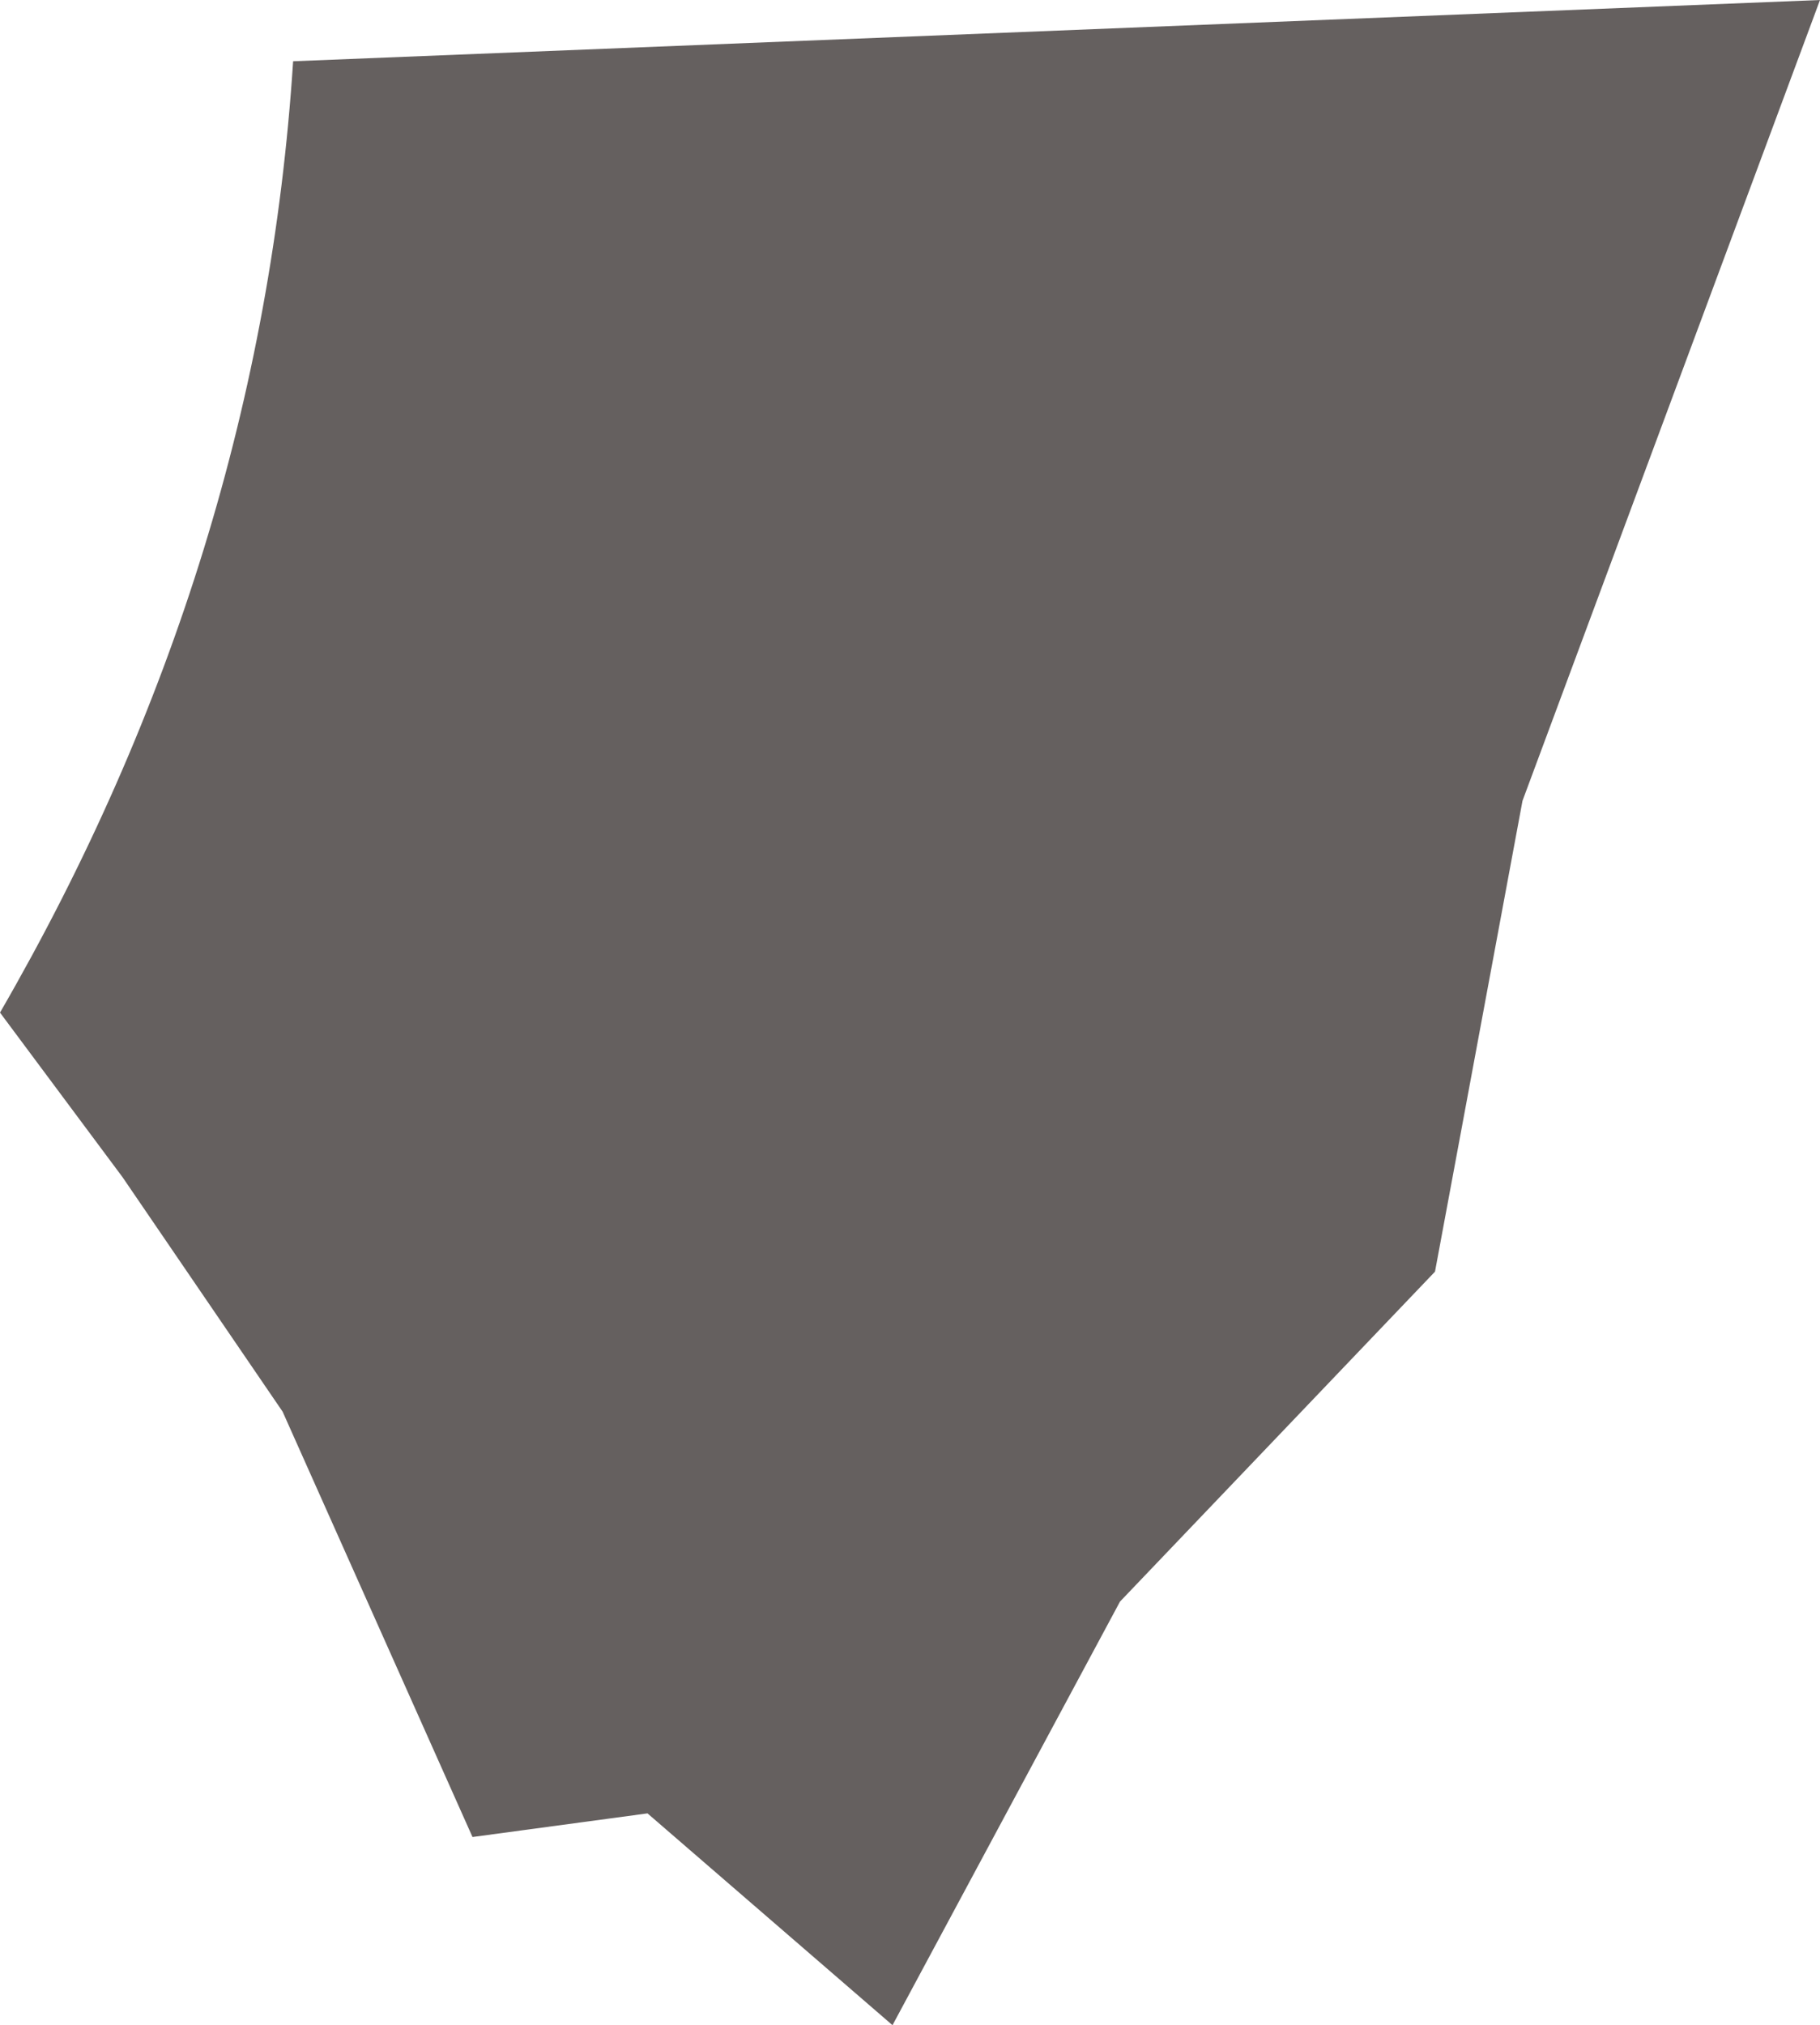 <?xml version="1.0" encoding="UTF-8" standalone="no"?>
<svg xmlns:ffdec="https://www.free-decompiler.com/flash" xmlns:xlink="http://www.w3.org/1999/xlink" ffdec:objectType="shape" height="115.7px" width="104.0px" xmlns="http://www.w3.org/2000/svg">
  <g transform="matrix(1.0, 0.0, 0.0, 1.0, 56.95, 84.2)">
    <path d="M30.05 -38.45 L25.05 -11.55 7.05 7.3 -5.95 31.5 -19.95 19.4 -29.95 20.75 -40.8 -3.55 -49.95 -16.95 -56.95 -26.35 Q-42.05 -52.1 -40.2 -80.7 L47.05 -84.2 30.05 -38.45" fill="#65605f" fill-rule="evenodd" stroke="none"/>
  </g>
</svg>
